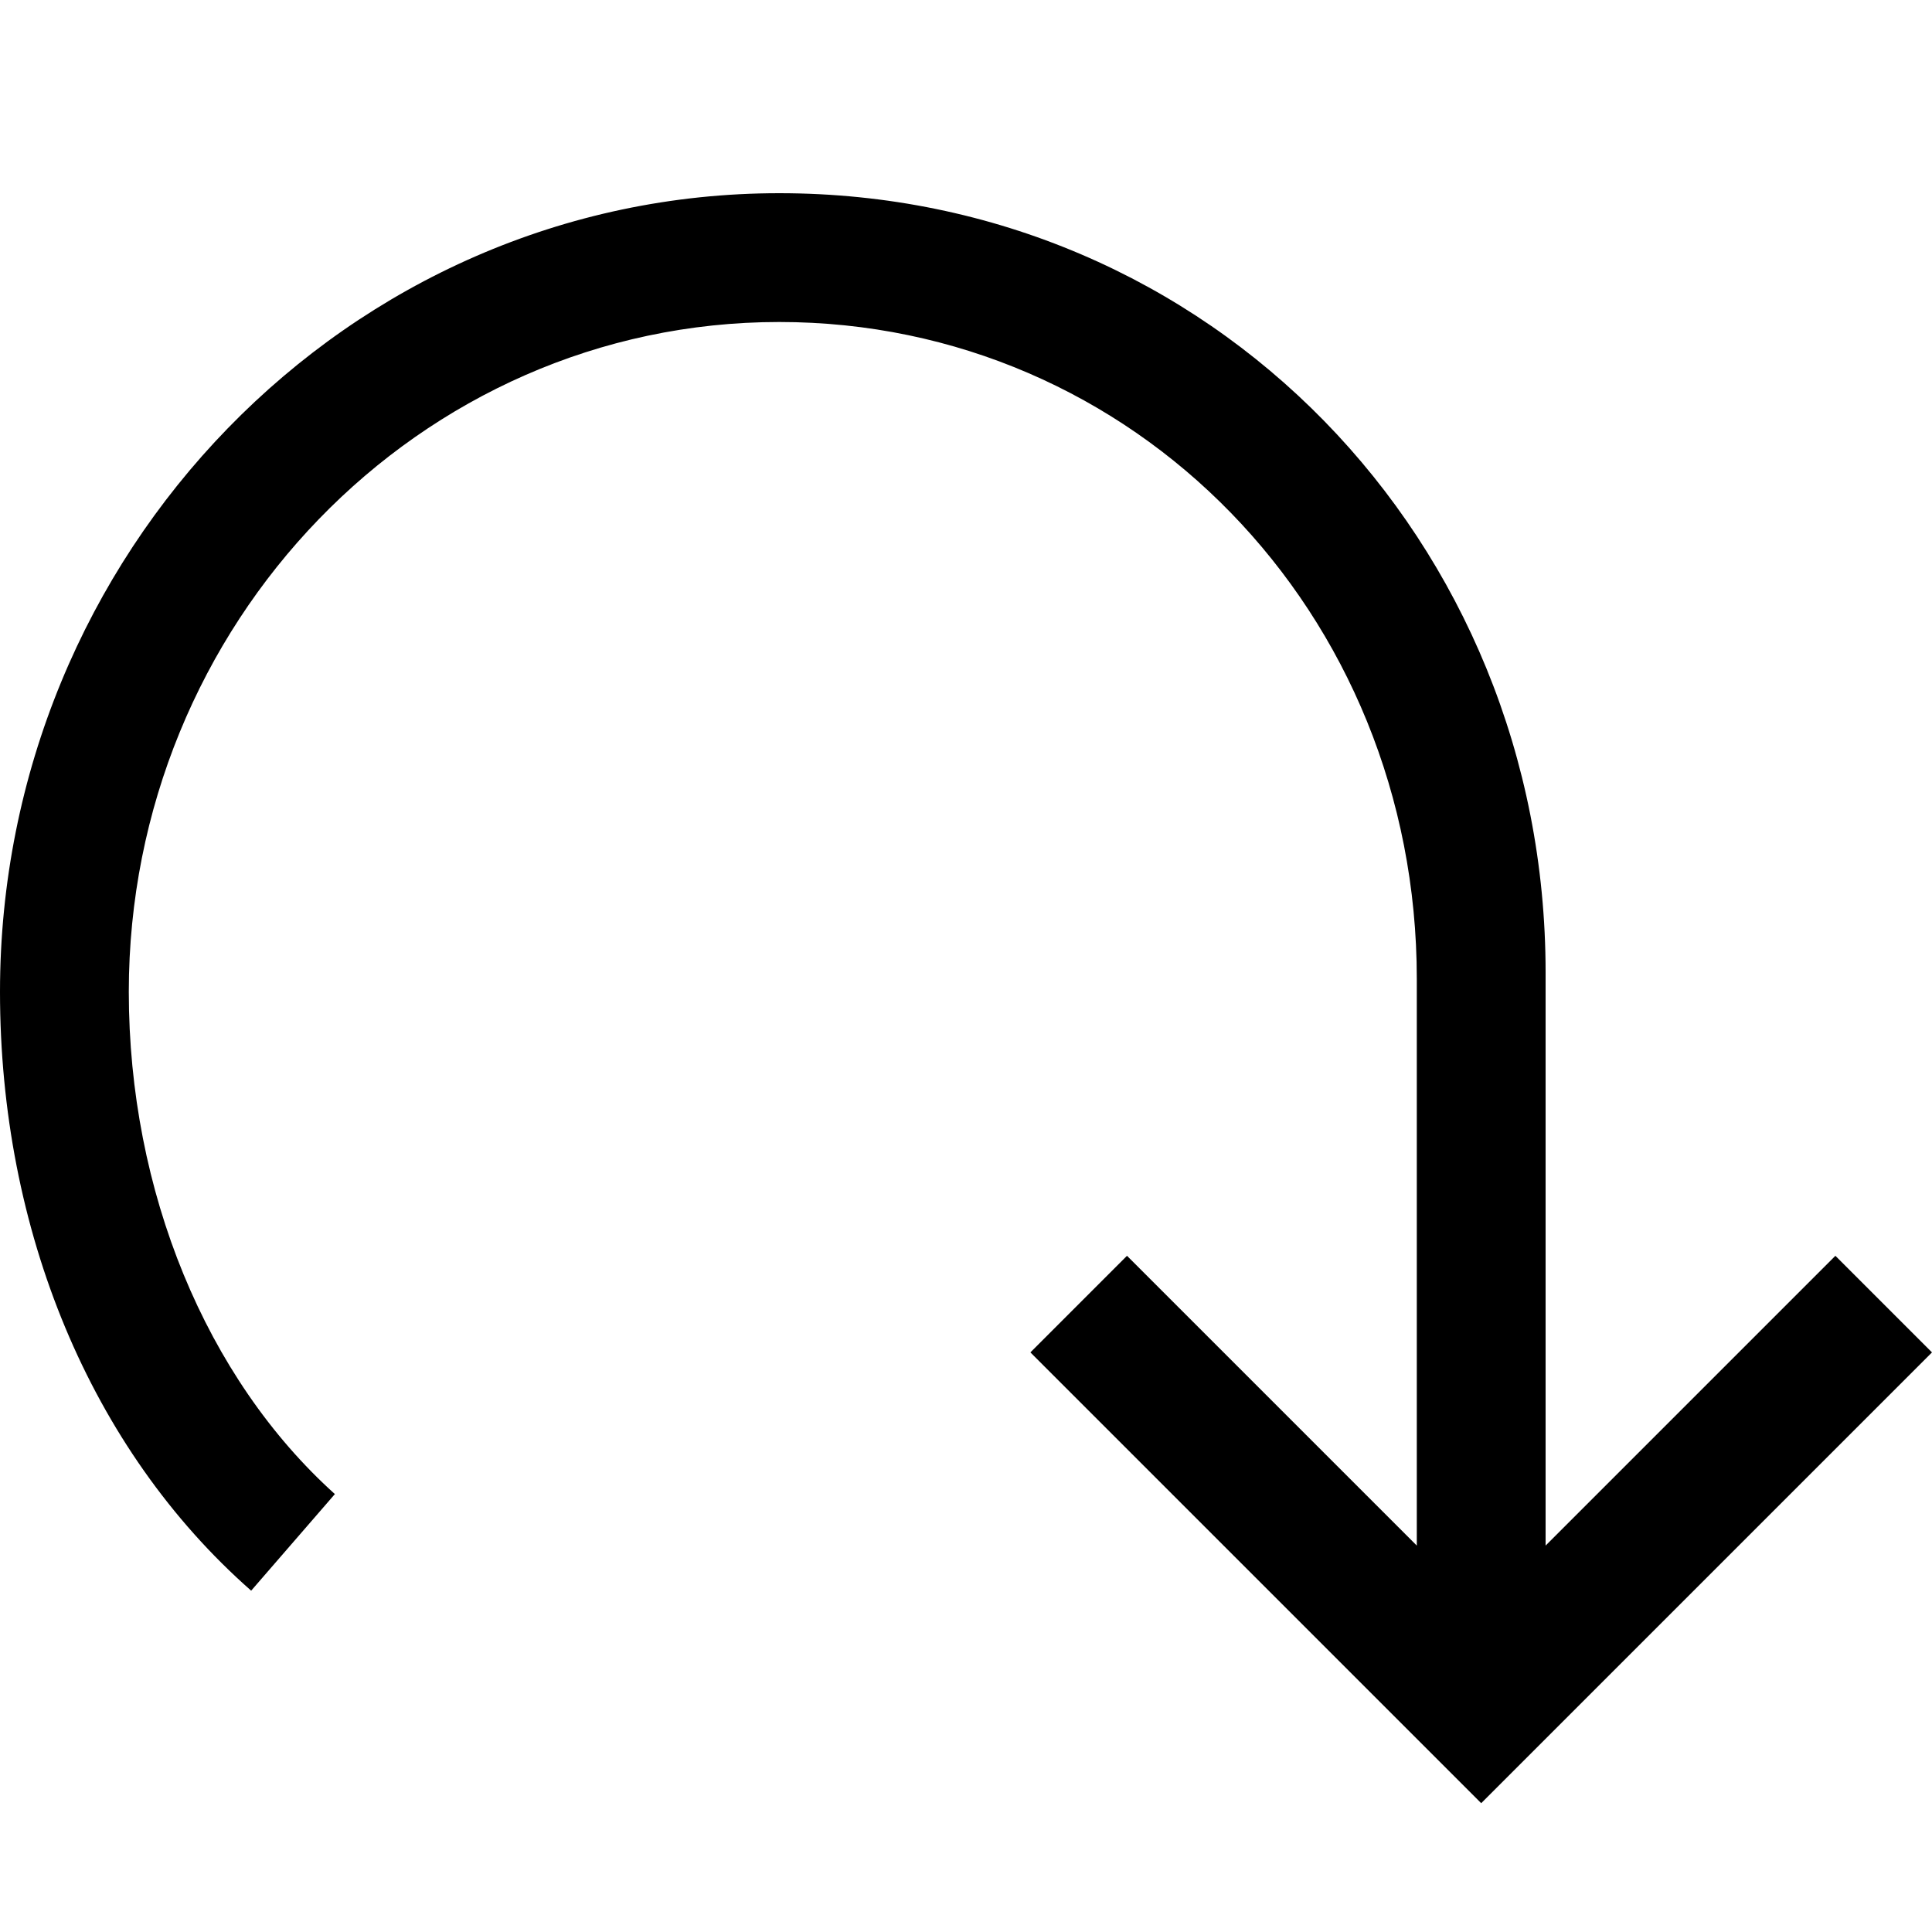 <svg xmlns="http://www.w3.org/2000/svg" height="30" viewBox="0 0 30 30"><path d="M28.5 19.5L24 24v-8.9C24 8.4 18.8 3 12.1 3S0 8.6 0 15.4c0 3.7 1.4 7.1 3.9 9.3l1.3-1.5c-2-1.8-3.2-4.7-3.2-7.8C2 9.7 6.5 5 12.1 5 17.6 5 22 9.5 22 15.2V24l-4.5-4.5L16 21l7 7 7-7-1.5-1.5z"/></svg>